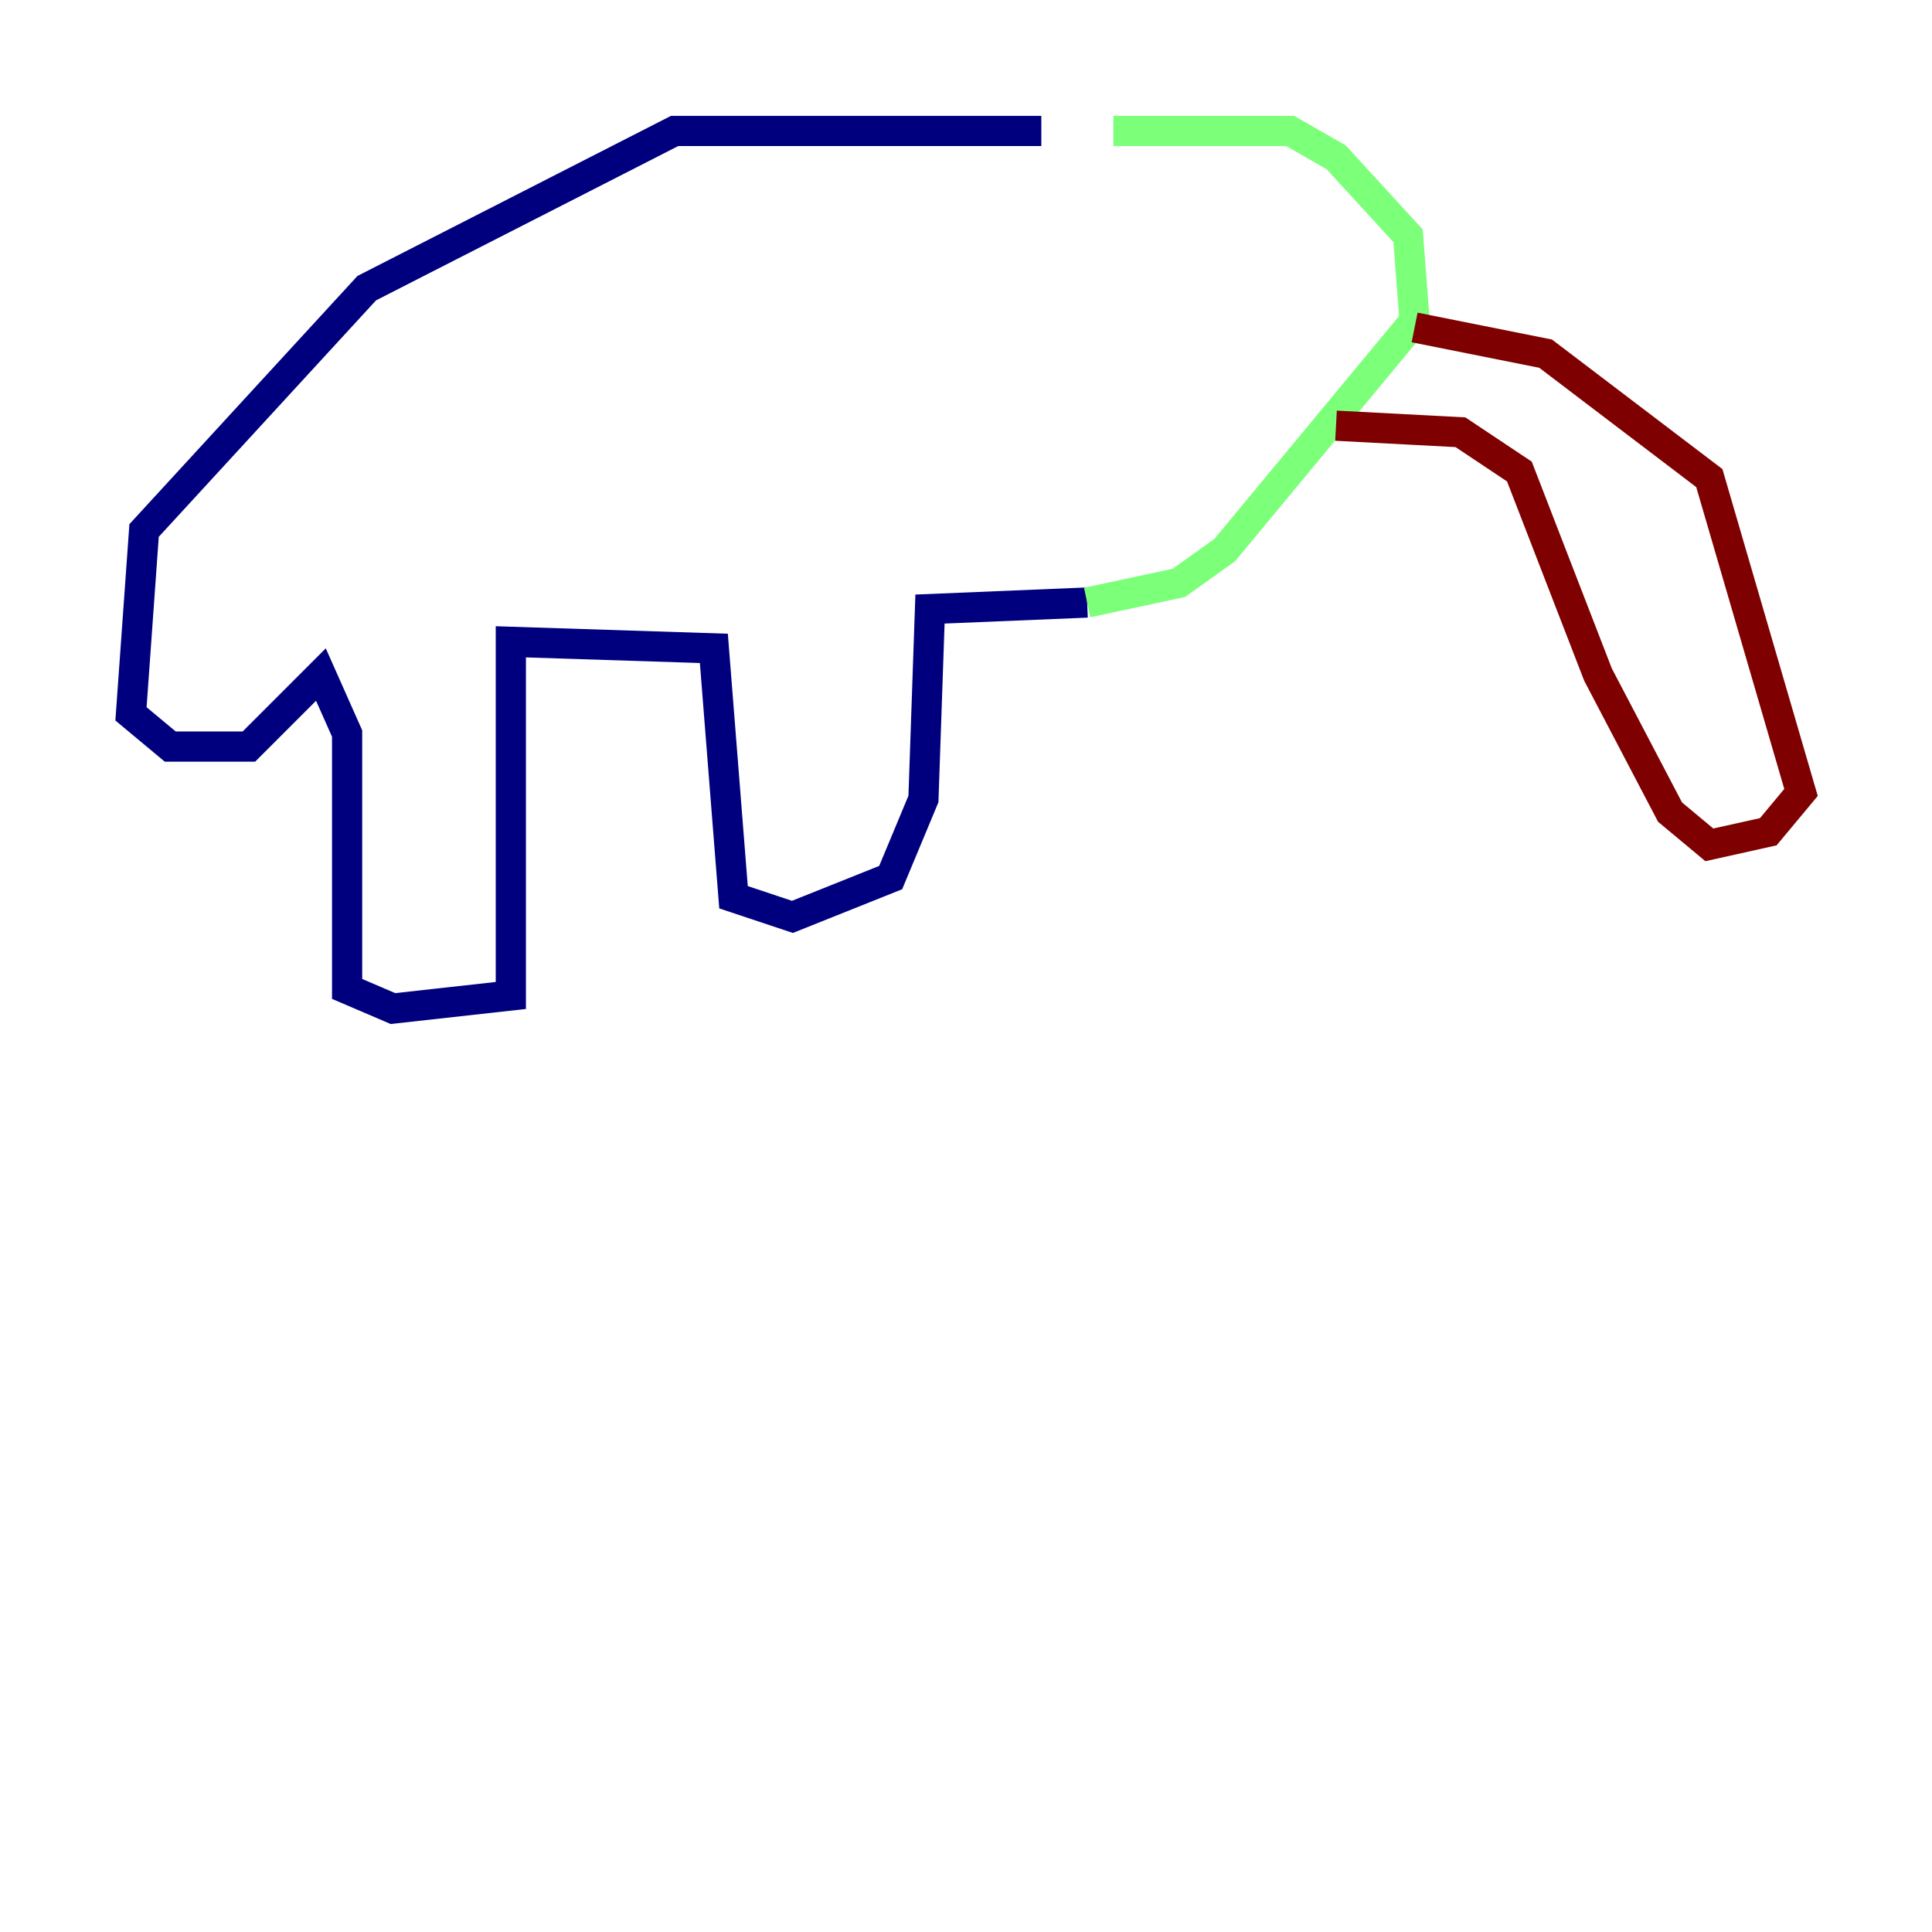 <?xml version="1.0" encoding="utf-8" ?>
<svg baseProfile="tiny" height="128" version="1.2" viewBox="0,0,128,128" width="128" xmlns="http://www.w3.org/2000/svg" xmlns:ev="http://www.w3.org/2001/xml-events" xmlns:xlink="http://www.w3.org/1999/xlink"><defs /><polyline fill="none" points="68.99,8.678 44.691,8.678 24.298,19.091 9.546,35.146 8.678,47.295 11.281,49.464 16.488,49.464 21.261,44.691 22.997,48.597 22.997,65.519 26.034,66.82 33.844,65.953 33.844,42.522 47.295,42.956 48.597,59.444 52.502,60.746 59.01,58.142 61.18,52.936 61.614,40.352 72.027,39.919" stroke="#00007f" stroke-width="2" /><polyline fill="none" points="72.027,39.919 78.102,38.617 81.139,36.447 93.722,21.261 93.288,15.62 88.515,10.414 85.478,8.678 73.763,8.678" stroke="#7cff79" stroke-width="2" /><polyline fill="none" points="93.722,21.695 102.4,23.43 113.248,31.675 119.322,52.502 117.153,55.105 113.248,55.973 110.644,53.803 105.871,44.691 100.664,31.241 96.759,28.637 88.515,28.203" stroke="#7f0000" stroke-width="2" /></svg>